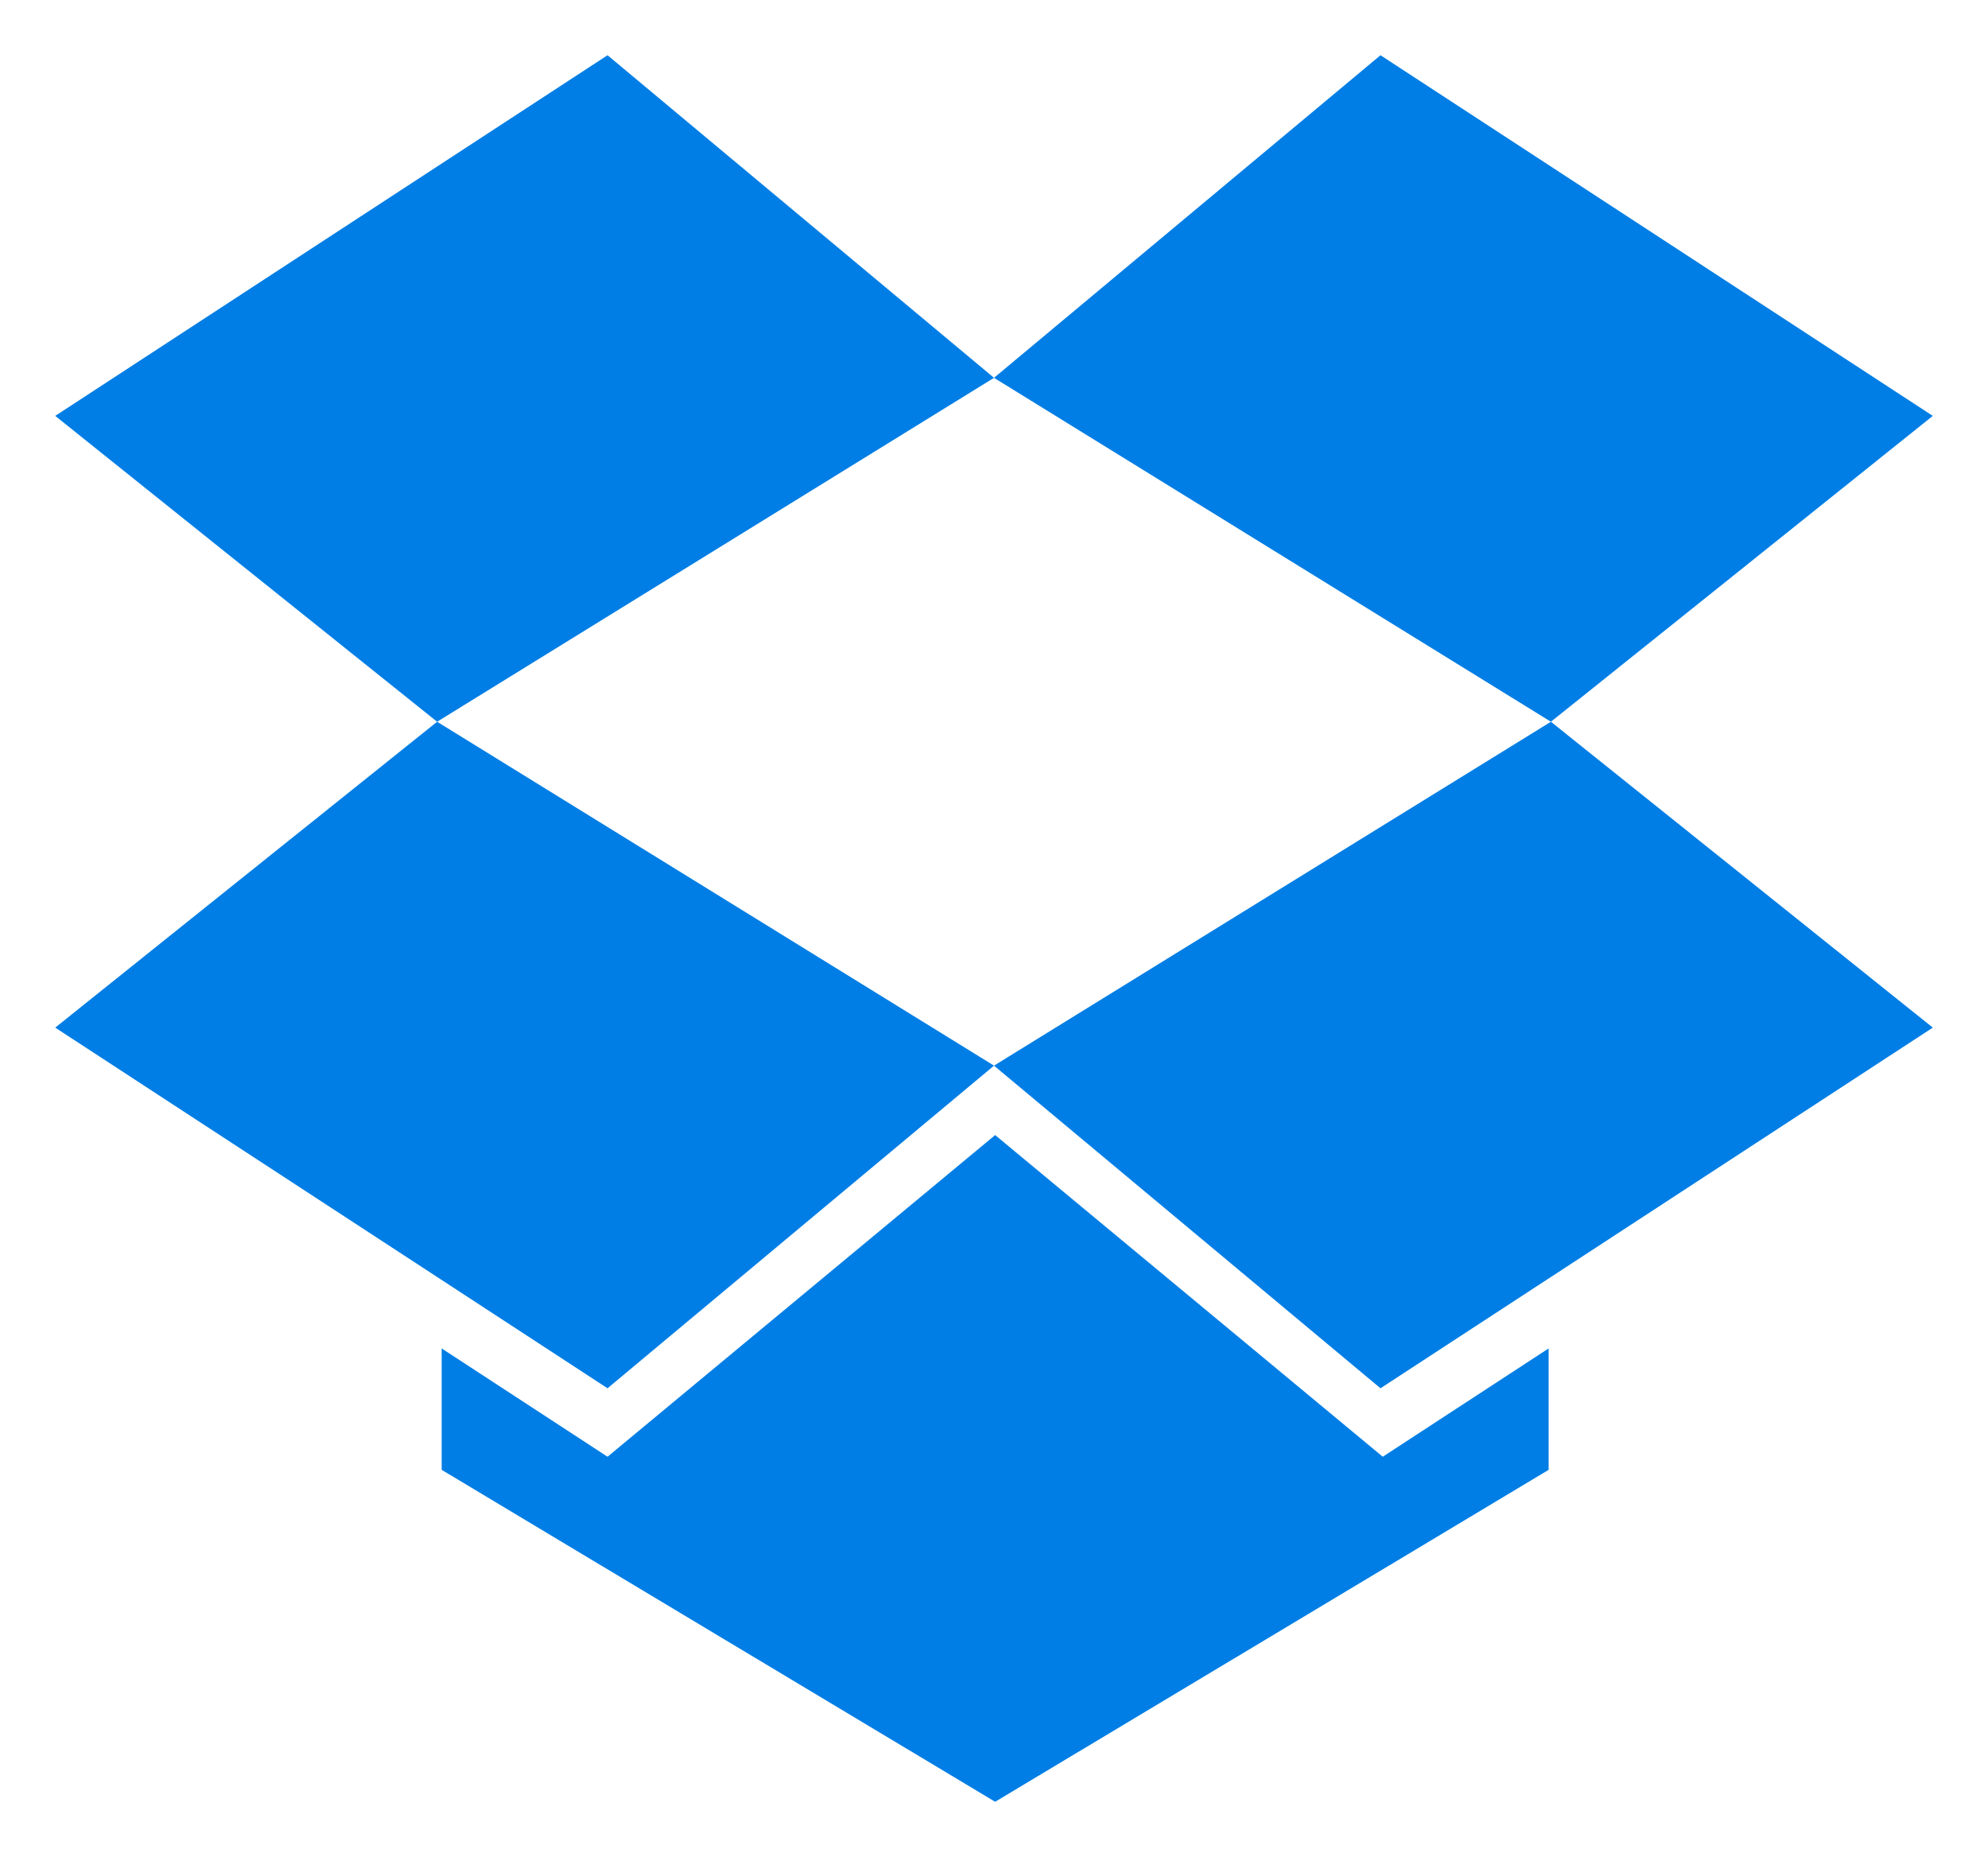 <?xml version="1.0" encoding="UTF-8" standalone="no"?>
<!-- Created with Inkscape (http://www.inkscape.org/) -->

<svg focusable="false"
   xmlns:dc="http://purl.org/dc/elements/1.1/"
   xmlns:cc="http://creativecommons.org/ns#"
   xmlns:rdf="http://www.w3.org/1999/02/22-rdf-syntax-ns#"
   xmlns:svg="http://www.w3.org/2000/svg"
   xmlns="http://www.w3.org/2000/svg"
   version="1.1"
   width="900"
   height="840.59"
   viewBox="0 0 900 840.59"
   id="svg2"
   xml:space="preserve"><defs
   id="defs21">
	


		
		
		
		
		
	</defs>
<g
   transform="translate(0,670.59)"
   id="BNackground"
   style="display:none">
</g>
<g
   transform="matrix(8.147,0,0,8.147,-242.488,-272.193)"
   id="g3022"><polygon
     points="63.524,36.479 32.833,56.518 54.054,73.512 85,54.403 "
     id="polygon8"
     style="fill:#007ee5" /><polygon
     points="32.833,90.507 63.524,110.546 85,92.62 54.054,73.512 "
     id="polygon10"
     style="fill:#007ee5" /><polygon
     points="85,92.62 106.476,110.546 137.167,90.507 115.946,73.512 "
     id="polygon12"
     style="fill:#007ee5" /><polygon
     points="137.167,56.518 106.476,36.479 85,54.403 115.946,73.512 "
     id="polygon14"
     style="fill:#007ee5" /><polygon
     points="85.063,96.477 63.524,114.35 54.307,108.332 54.307,115.078 85.063,133.521 115.819,115.078 115.819,108.332 106.602,114.35 "
     id="polygon16"
     style="fill:#007ee5" /></g>

</svg>